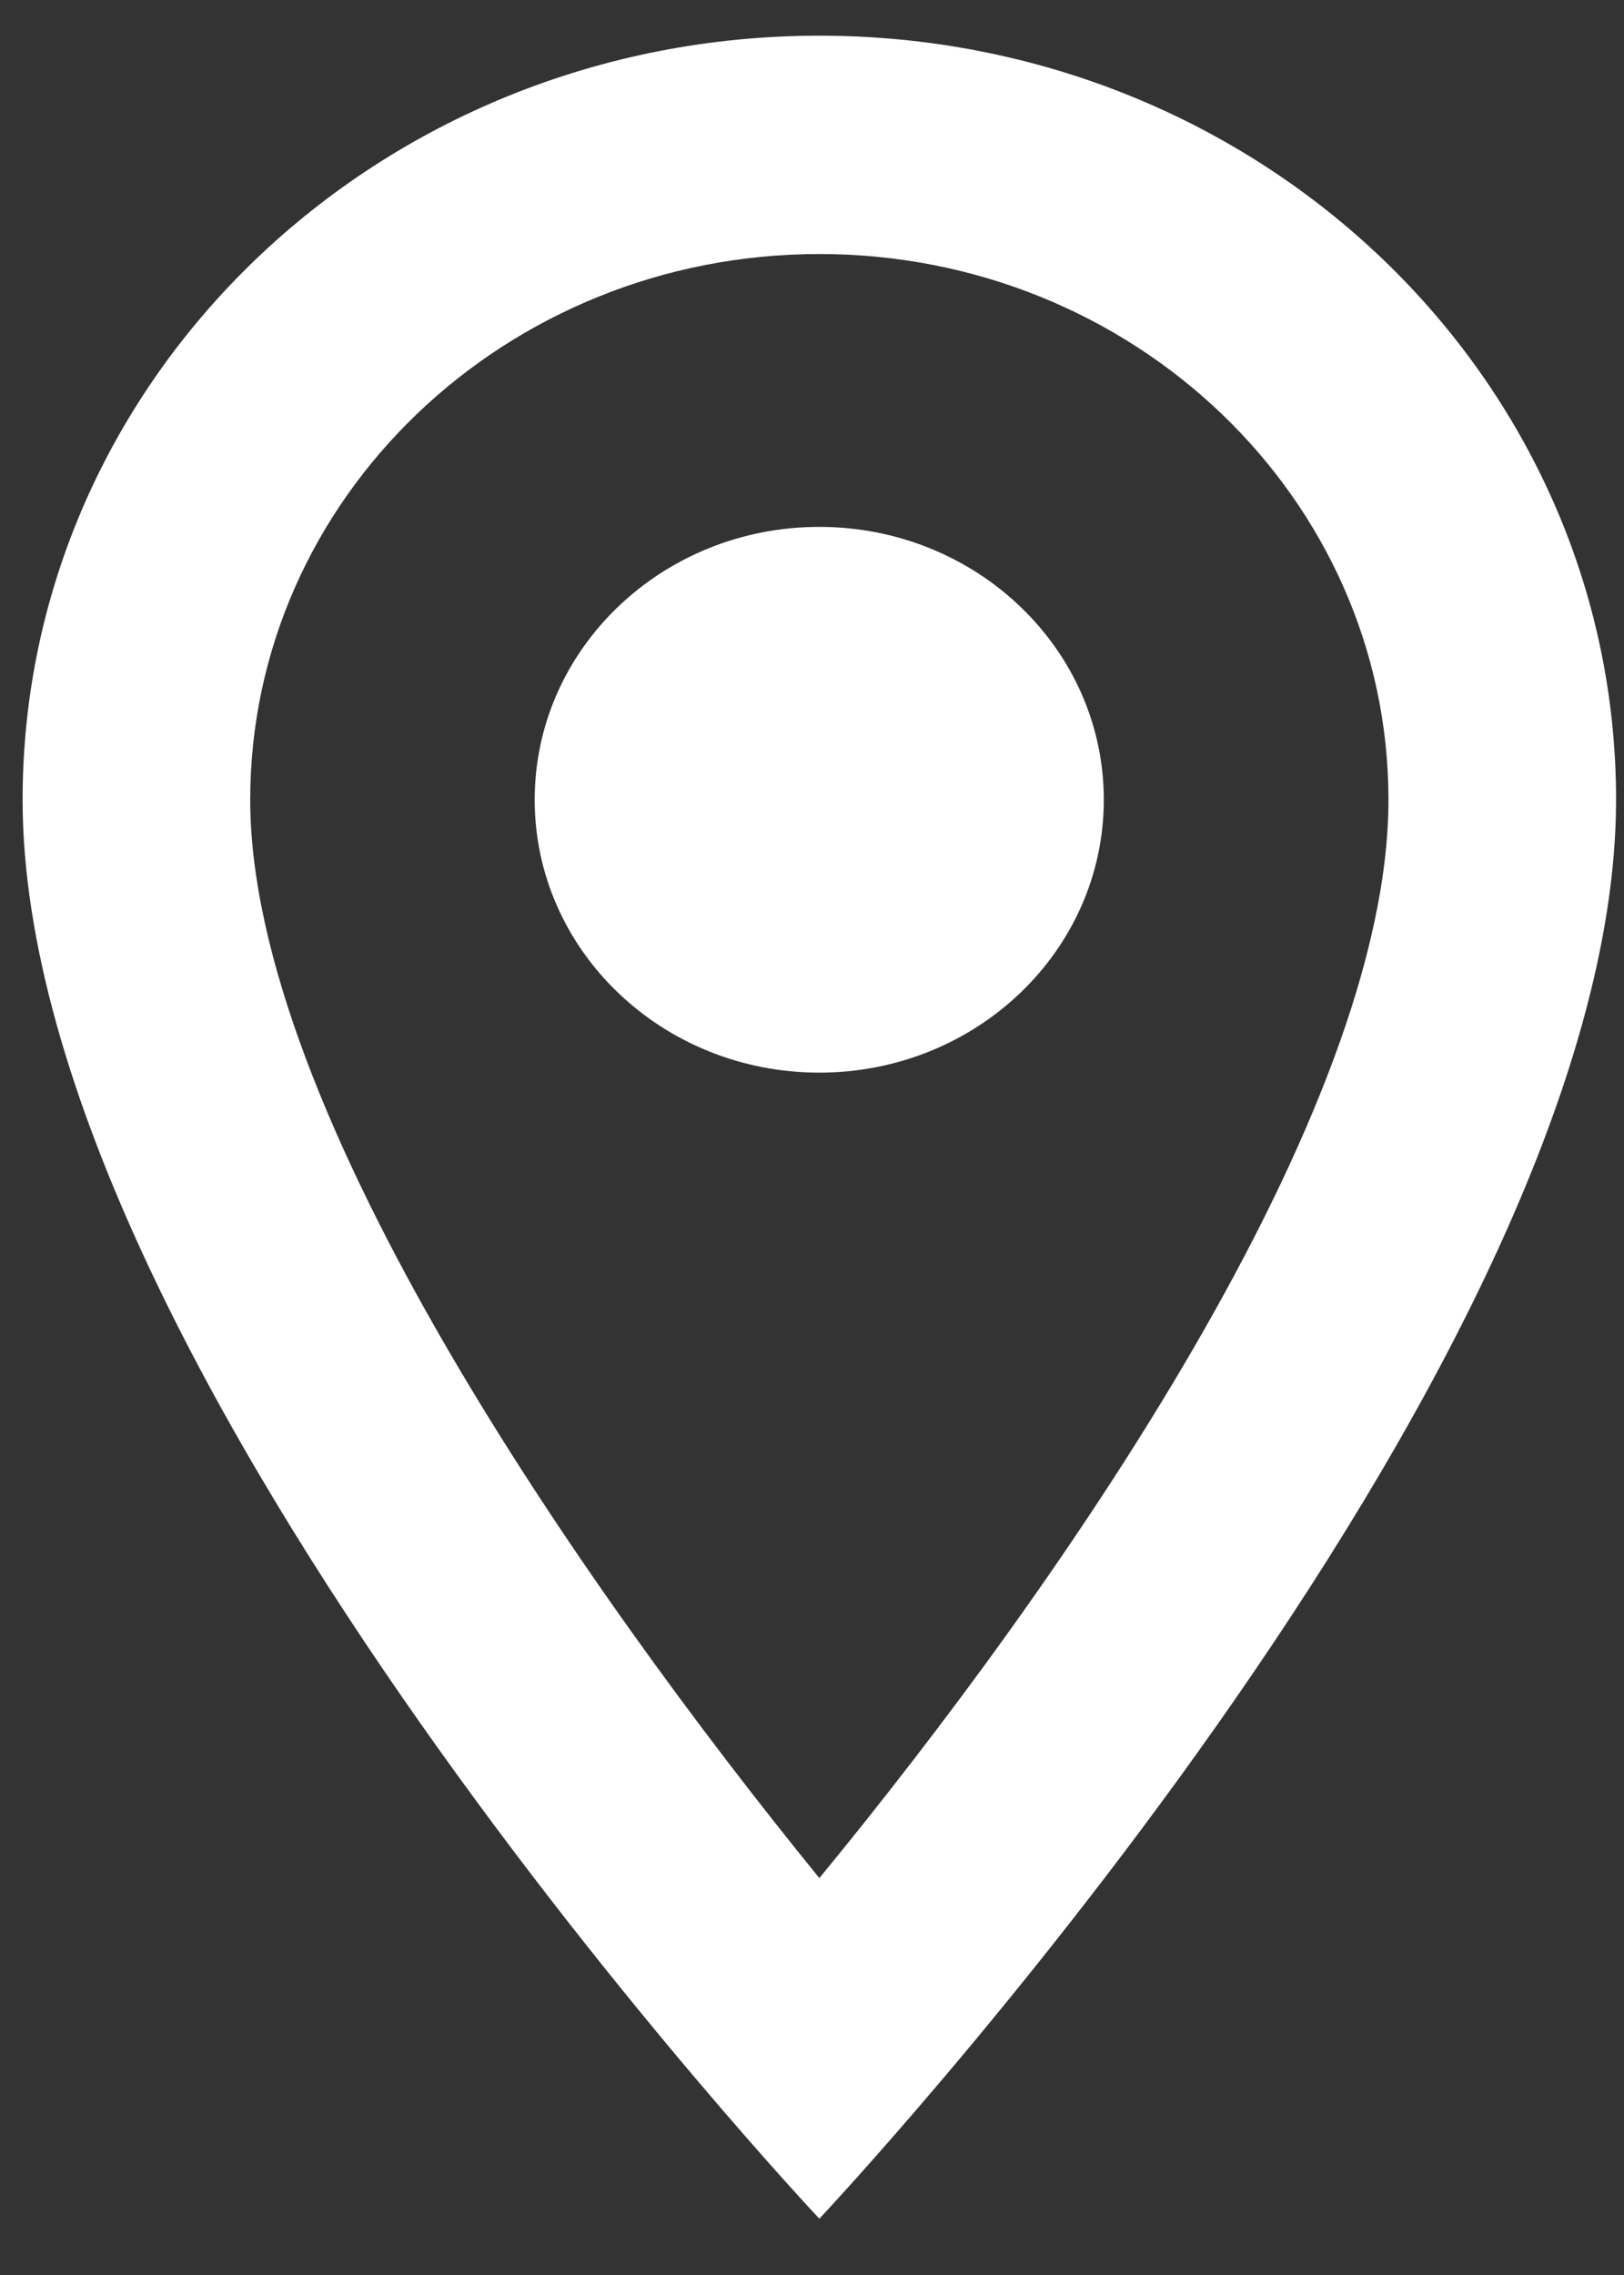 <svg width="25" height="35" viewBox="0 0 25 35" fill="none" xmlns="http://www.w3.org/2000/svg">
<rect x="0" y="0" width="25" height="35" fill="#333333" stroke="none"/>
<path d="M12.613 0.549C5.832 0.549 0.348 5.805 0.348 12.304C0.348 21.12 12.613 34.134 12.613 34.134C12.613 34.134 24.878 21.12 24.878 12.304C24.878 5.805 19.394 0.549 12.613 0.549ZM3.852 12.304C3.852 7.669 7.777 3.908 12.613 3.908C17.449 3.908 21.374 7.669 21.374 12.304C21.374 17.14 16.328 24.377 12.613 28.894C8.968 24.411 3.852 17.09 3.852 12.304Z" fill="#fff"/>
<path d="M12.612 16.502C15.031 16.502 16.992 14.623 16.992 12.304C16.992 9.985 15.031 8.106 12.612 8.106C10.193 8.106 8.231 9.985 8.231 12.304C8.231 14.623 10.193 16.502 12.612 16.502Z" fill="#fff"/>
</svg>
